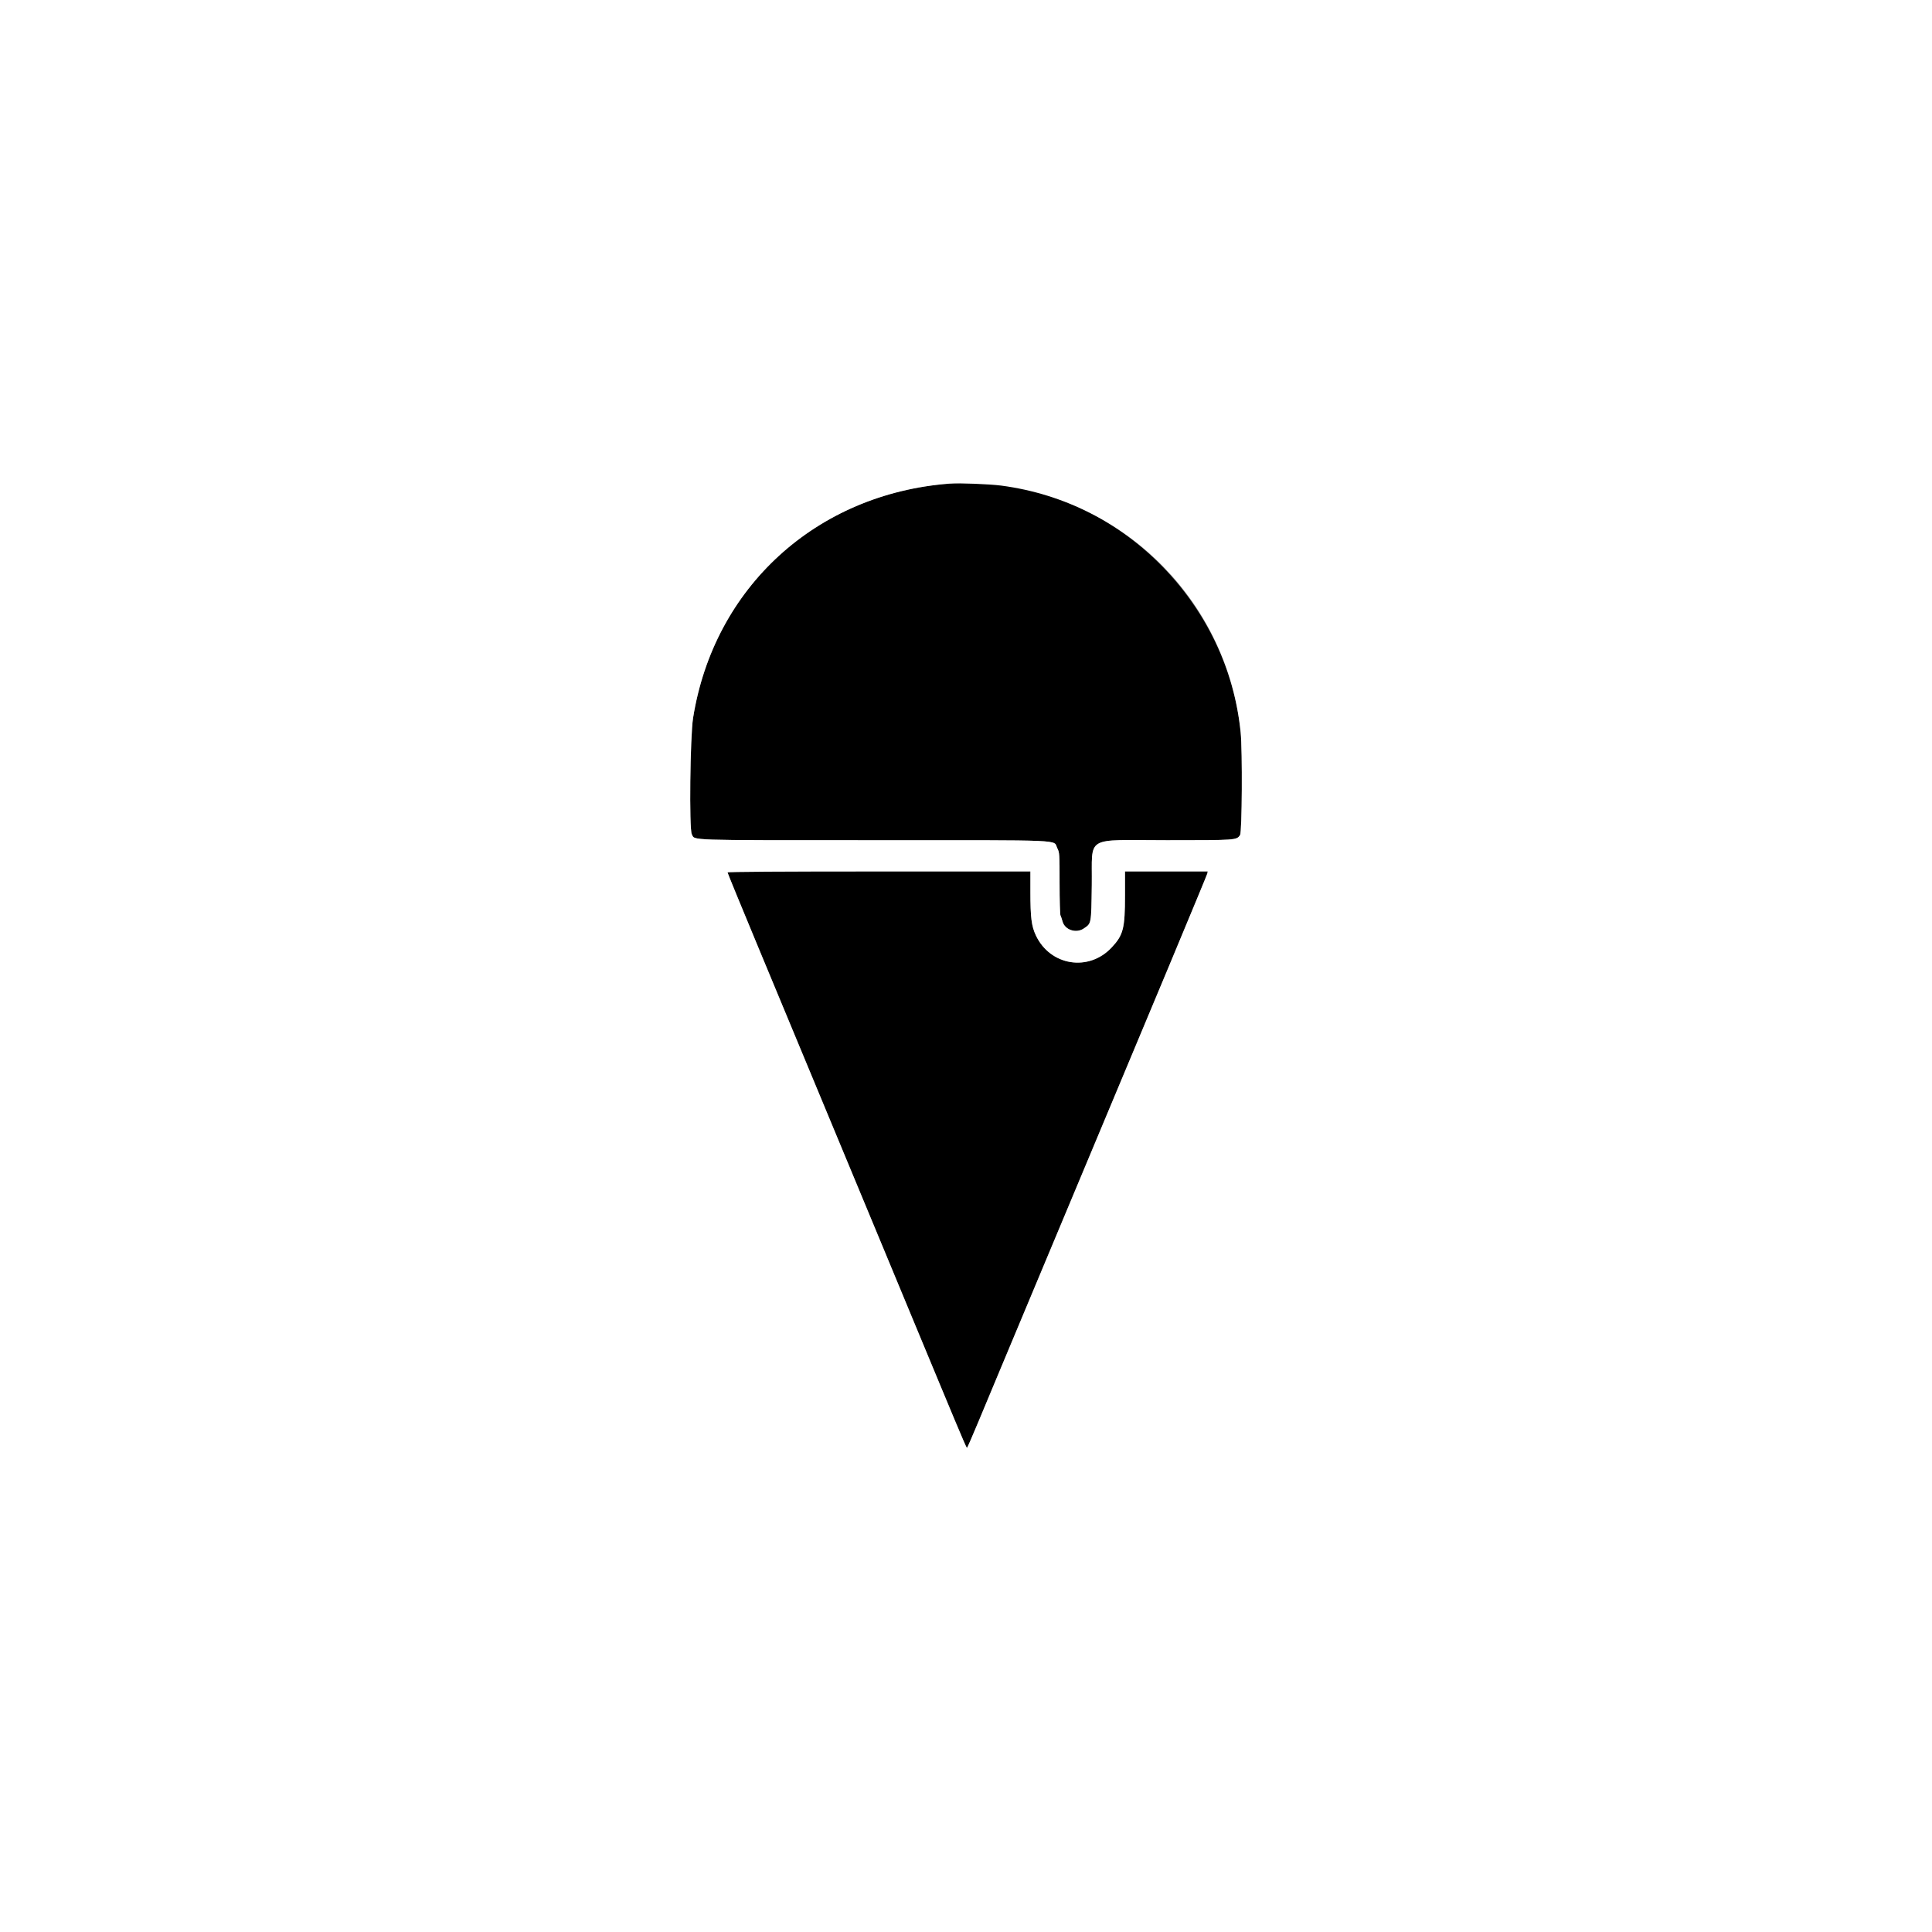 <svg id="svg" version="1.1" xmlns="http://www.w3.org/2000/svg" xmlns:xlink="http://www.w3.org/1999/xlink" width="400" height="400" viewBox="0, 0, 400,400"><rect x="0" y="0" width="400" height="400" fill="#808080" stroke="none"/><g id="svgg"><path id="path0" d="M196.563 100.126 C 168.970 102.260,147.806 121.610,143.494 148.646 C 142.882 152.485,142.668 171.623,143.225 172.700 C 143.918 174.041,141.449 173.958,180.983 173.959 C 221.645 173.959,217.990 173.799,218.906 175.617 C 219.362 176.520,219.375 176.727,219.375 182.859 C 219.375 186.332,219.460 189.335,219.564 189.534 C 219.668 189.733,219.859 190.293,219.988 190.779 C 220.456 192.533,222.800 193.313,224.377 192.240 C 225.980 191.149,225.925 191.443,226.042 183.257 C 226.190 172.803,224.252 173.960,241.621 173.959 C 256.014 173.958,255.996 173.960,256.744 172.892 C 257.151 172.310,257.249 155.450,256.867 151.637 C 253.825 121.278,226.362 97.820,196.563 100.126 M150.625 180.621 C 150.625 180.733,153.521 187.788,157.060 196.298 C 160.600 204.808,166.611 219.271,170.420 228.438 C 174.228 237.604,179.780 250.964,182.758 258.125 C 185.735 265.286,188.479 271.896,188.853 272.813 C 189.747 274.997,193.558 284.169,194.567 286.563 C 195.001 287.594,196.418 290.992,197.714 294.115 C 199.011 297.237,200.126 299.790,200.192 299.789 C 200.258 299.787,201.335 297.326,202.584 294.320 C 203.833 291.314,205.721 286.792,206.778 284.271 C 207.836 281.750,211.346 273.359,214.579 265.625 C 217.812 257.891,221.519 249.031,222.816 245.938 C 237.879 210.012,249.870 181.264,249.950 180.885 L 250.049 180.417 241.483 180.417 L 232.917 180.417 232.917 185.406 C 232.917 192.230,232.568 193.590,230.160 196.164 C 225.402 201.250,217.425 199.971,214.456 193.646 C 213.556 191.728,213.333 189.949,213.333 184.672 L 213.333 180.417 181.979 180.417 C 161.652 180.417,150.625 180.488,150.625 180.621 " stroke="none" fill="#000000" fill-rule="evenodd"></path><path id="path1" d="M0.000 200.000 L 0.000 400.000 200.000 400.000 L 400.000 400.000 400.000 200.000 L 400.000 0.000 200.000 0.000 L 0.000 0.000 0.000 200.000 M207.280 100.537 C 233.668 103.997,254.214 125.169,256.867 151.637 C 257.249 155.450,257.151 172.310,256.744 172.892 C 255.996 173.960,256.014 173.958,241.621 173.959 C 224.252 173.960,226.190 172.803,226.042 183.257 C 225.925 191.443,225.980 191.149,224.377 192.240 C 222.800 193.313,220.456 192.533,219.988 190.779 C 219.859 190.293,219.668 189.733,219.564 189.534 C 219.460 189.335,219.375 186.332,219.375 182.859 C 219.375 176.727,219.362 176.520,218.906 175.617 C 217.990 173.799,221.645 173.959,180.983 173.959 C 141.449 173.958,143.918 174.041,143.225 172.700 C 142.668 171.623,142.882 152.485,143.494 148.646 C 147.806 121.610,168.970 102.260,196.563 100.126 C 198.492 99.976,204.870 100.221,207.280 100.537 M213.333 184.672 C 213.333 189.949,213.556 191.728,214.456 193.646 C 217.425 199.971,225.402 201.250,230.160 196.164 C 232.568 193.590,232.917 192.230,232.917 185.406 L 232.917 180.417 241.483 180.417 L 250.049 180.417 249.950 180.885 C 249.870 181.264,237.879 210.012,222.816 245.938 C 221.519 249.031,217.812 257.891,214.579 265.625 C 211.346 273.359,207.836 281.750,206.778 284.271 C 205.721 286.792,203.833 291.314,202.584 294.320 C 201.335 297.326,200.258 299.787,200.192 299.789 C 200.126 299.790,199.011 297.237,197.714 294.115 C 196.418 290.992,195.001 287.594,194.567 286.563 C 193.558 284.169,189.747 274.997,188.853 272.813 C 188.479 271.896,185.735 265.286,182.758 258.125 C 179.780 250.964,174.228 237.604,170.420 228.438 C 166.611 219.271,160.600 204.808,157.060 196.298 C 153.521 187.788,150.625 180.733,150.625 180.621 C 150.625 180.488,161.652 180.417,181.979 180.417 L 213.333 180.417 213.333 184.672 " stroke="none" fill="#ffffff" fill-rule="evenodd"></path></g></svg>